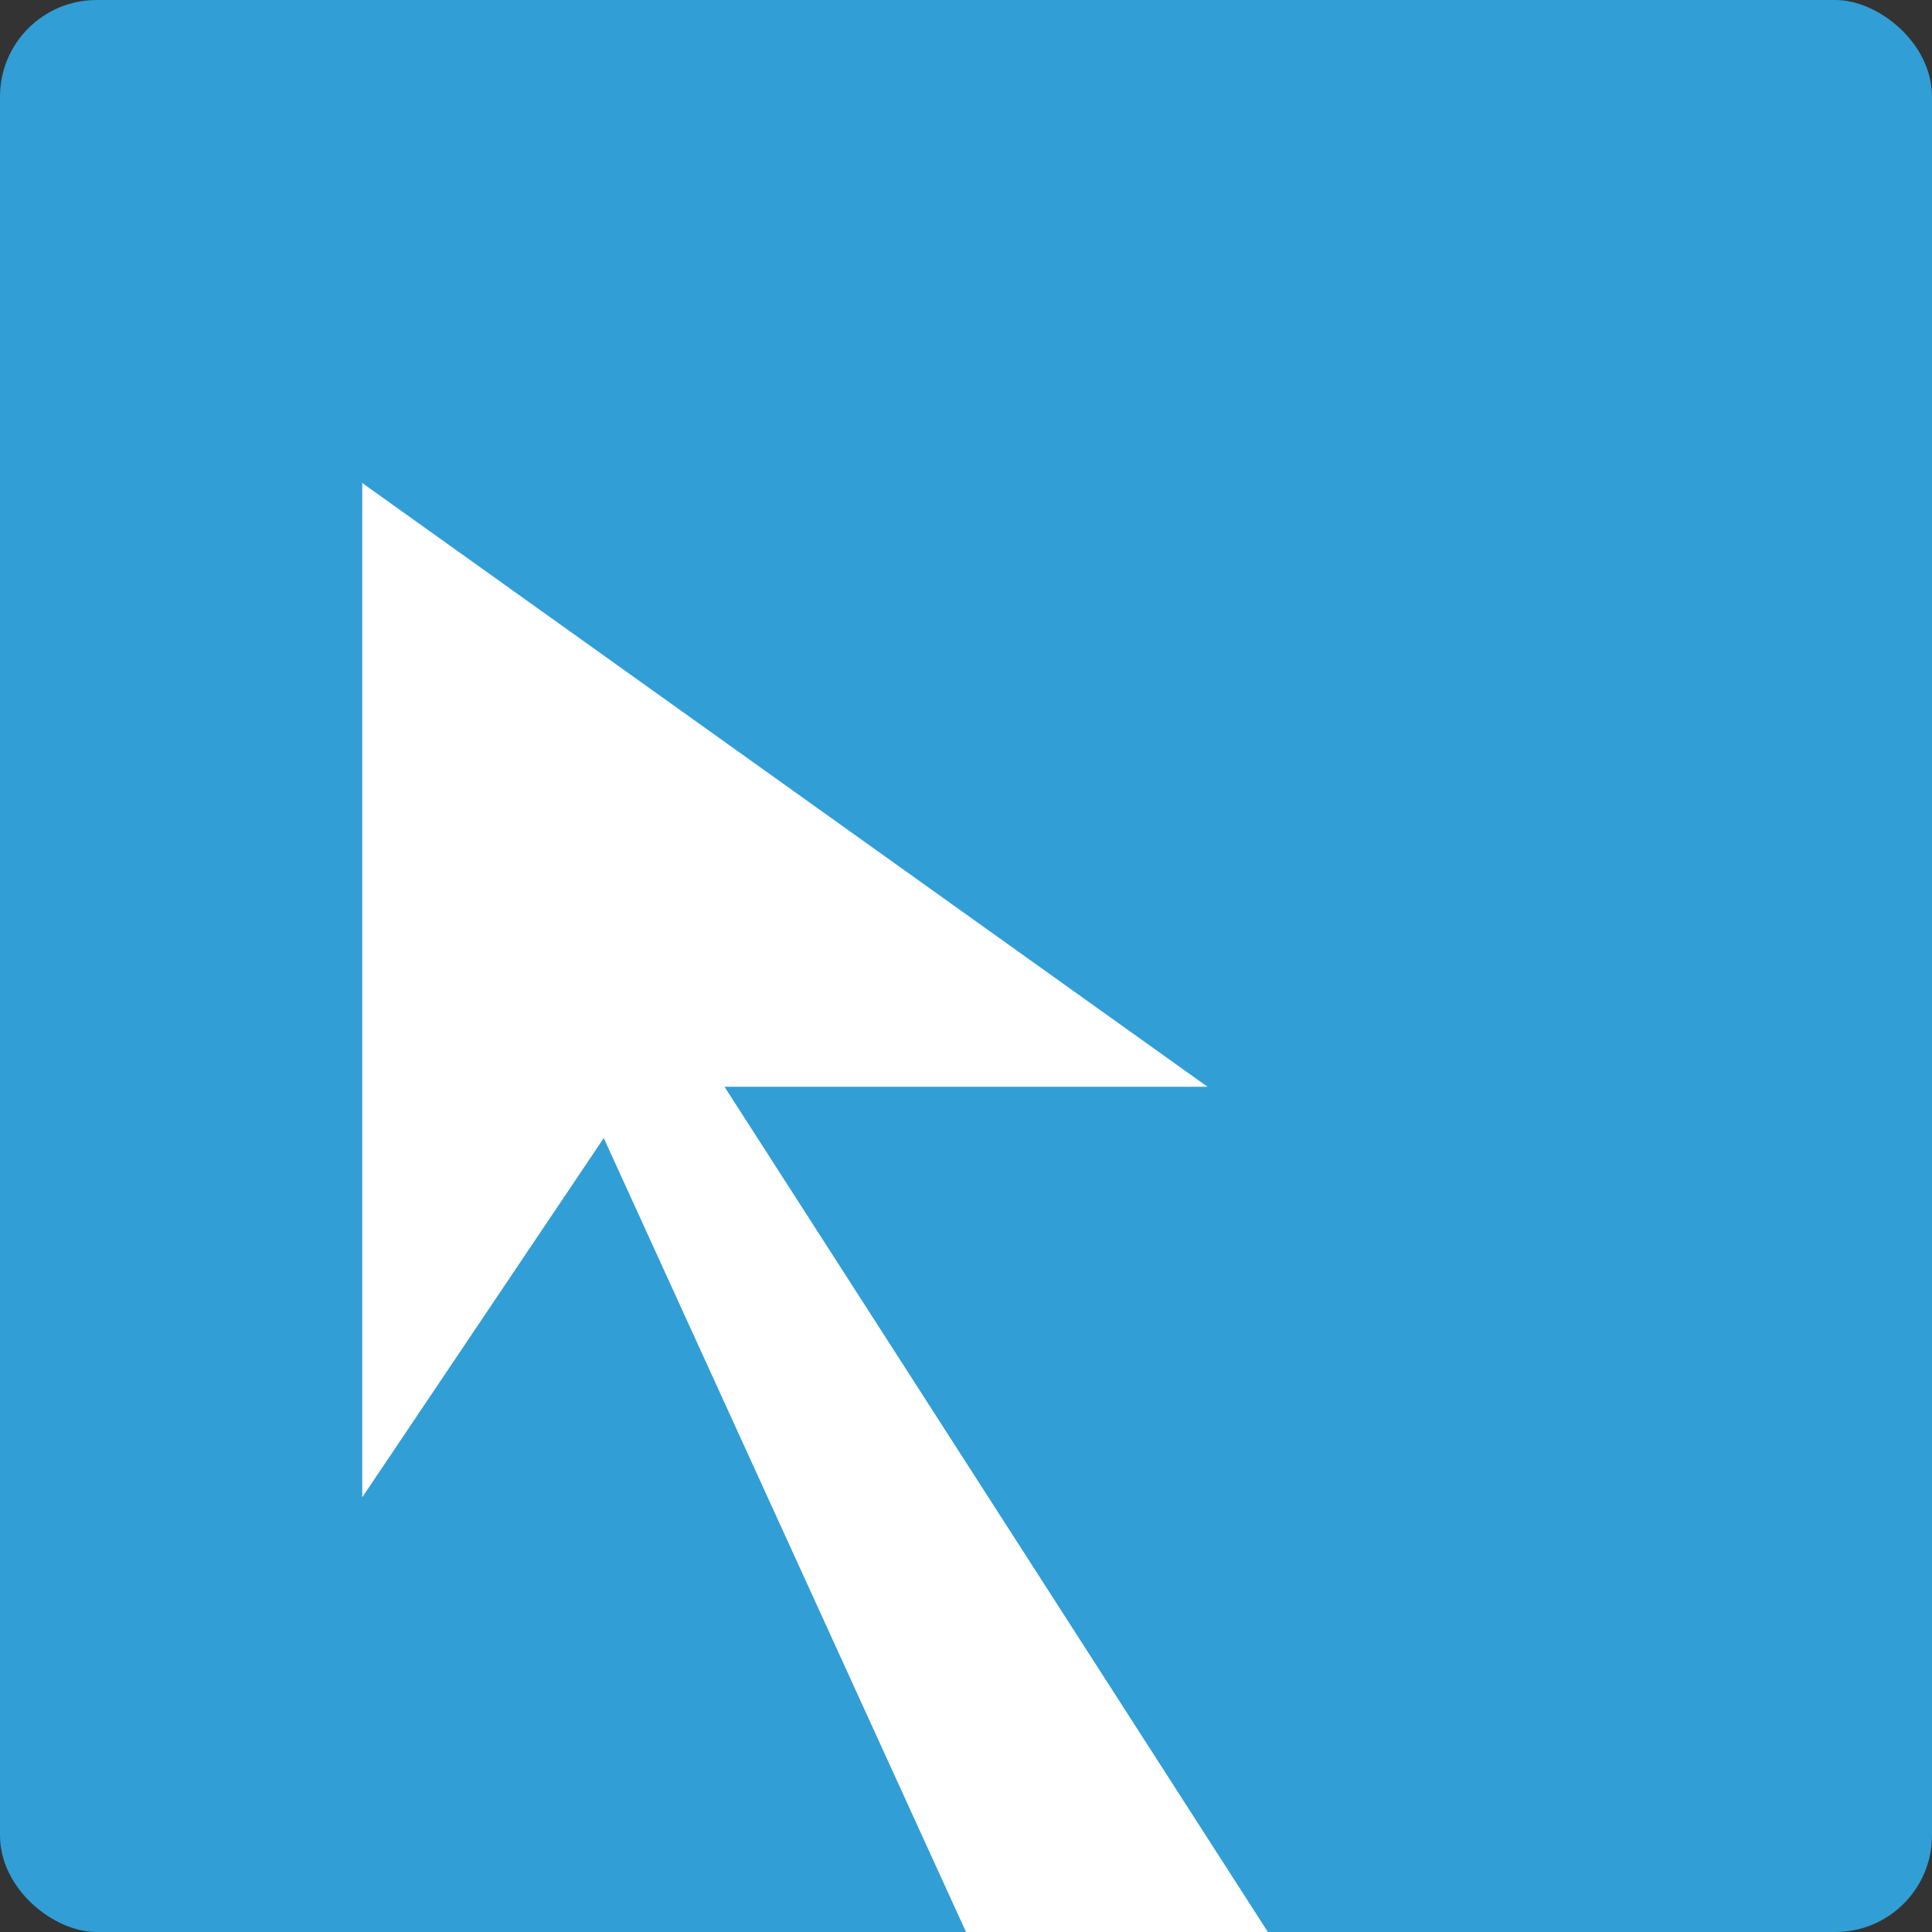 <svg xmlns="http://www.w3.org/2000/svg" width="16" height="16" version="1">
 <rect width="100%" height="100%" fill="#333333" stroke="none"/>
 <rect fill="#319ed6" width="16" height="16" x="-16" y="-16" rx=".8" ry=".8" transform="matrix(0,-1,-1,0,0,0)"/>
 <path fill="#fff" fill-rule="evenodd" d="m3 4v8.4l2-2.975 3 6.575h2.5l-4.5-7h4z"/>
</svg>
